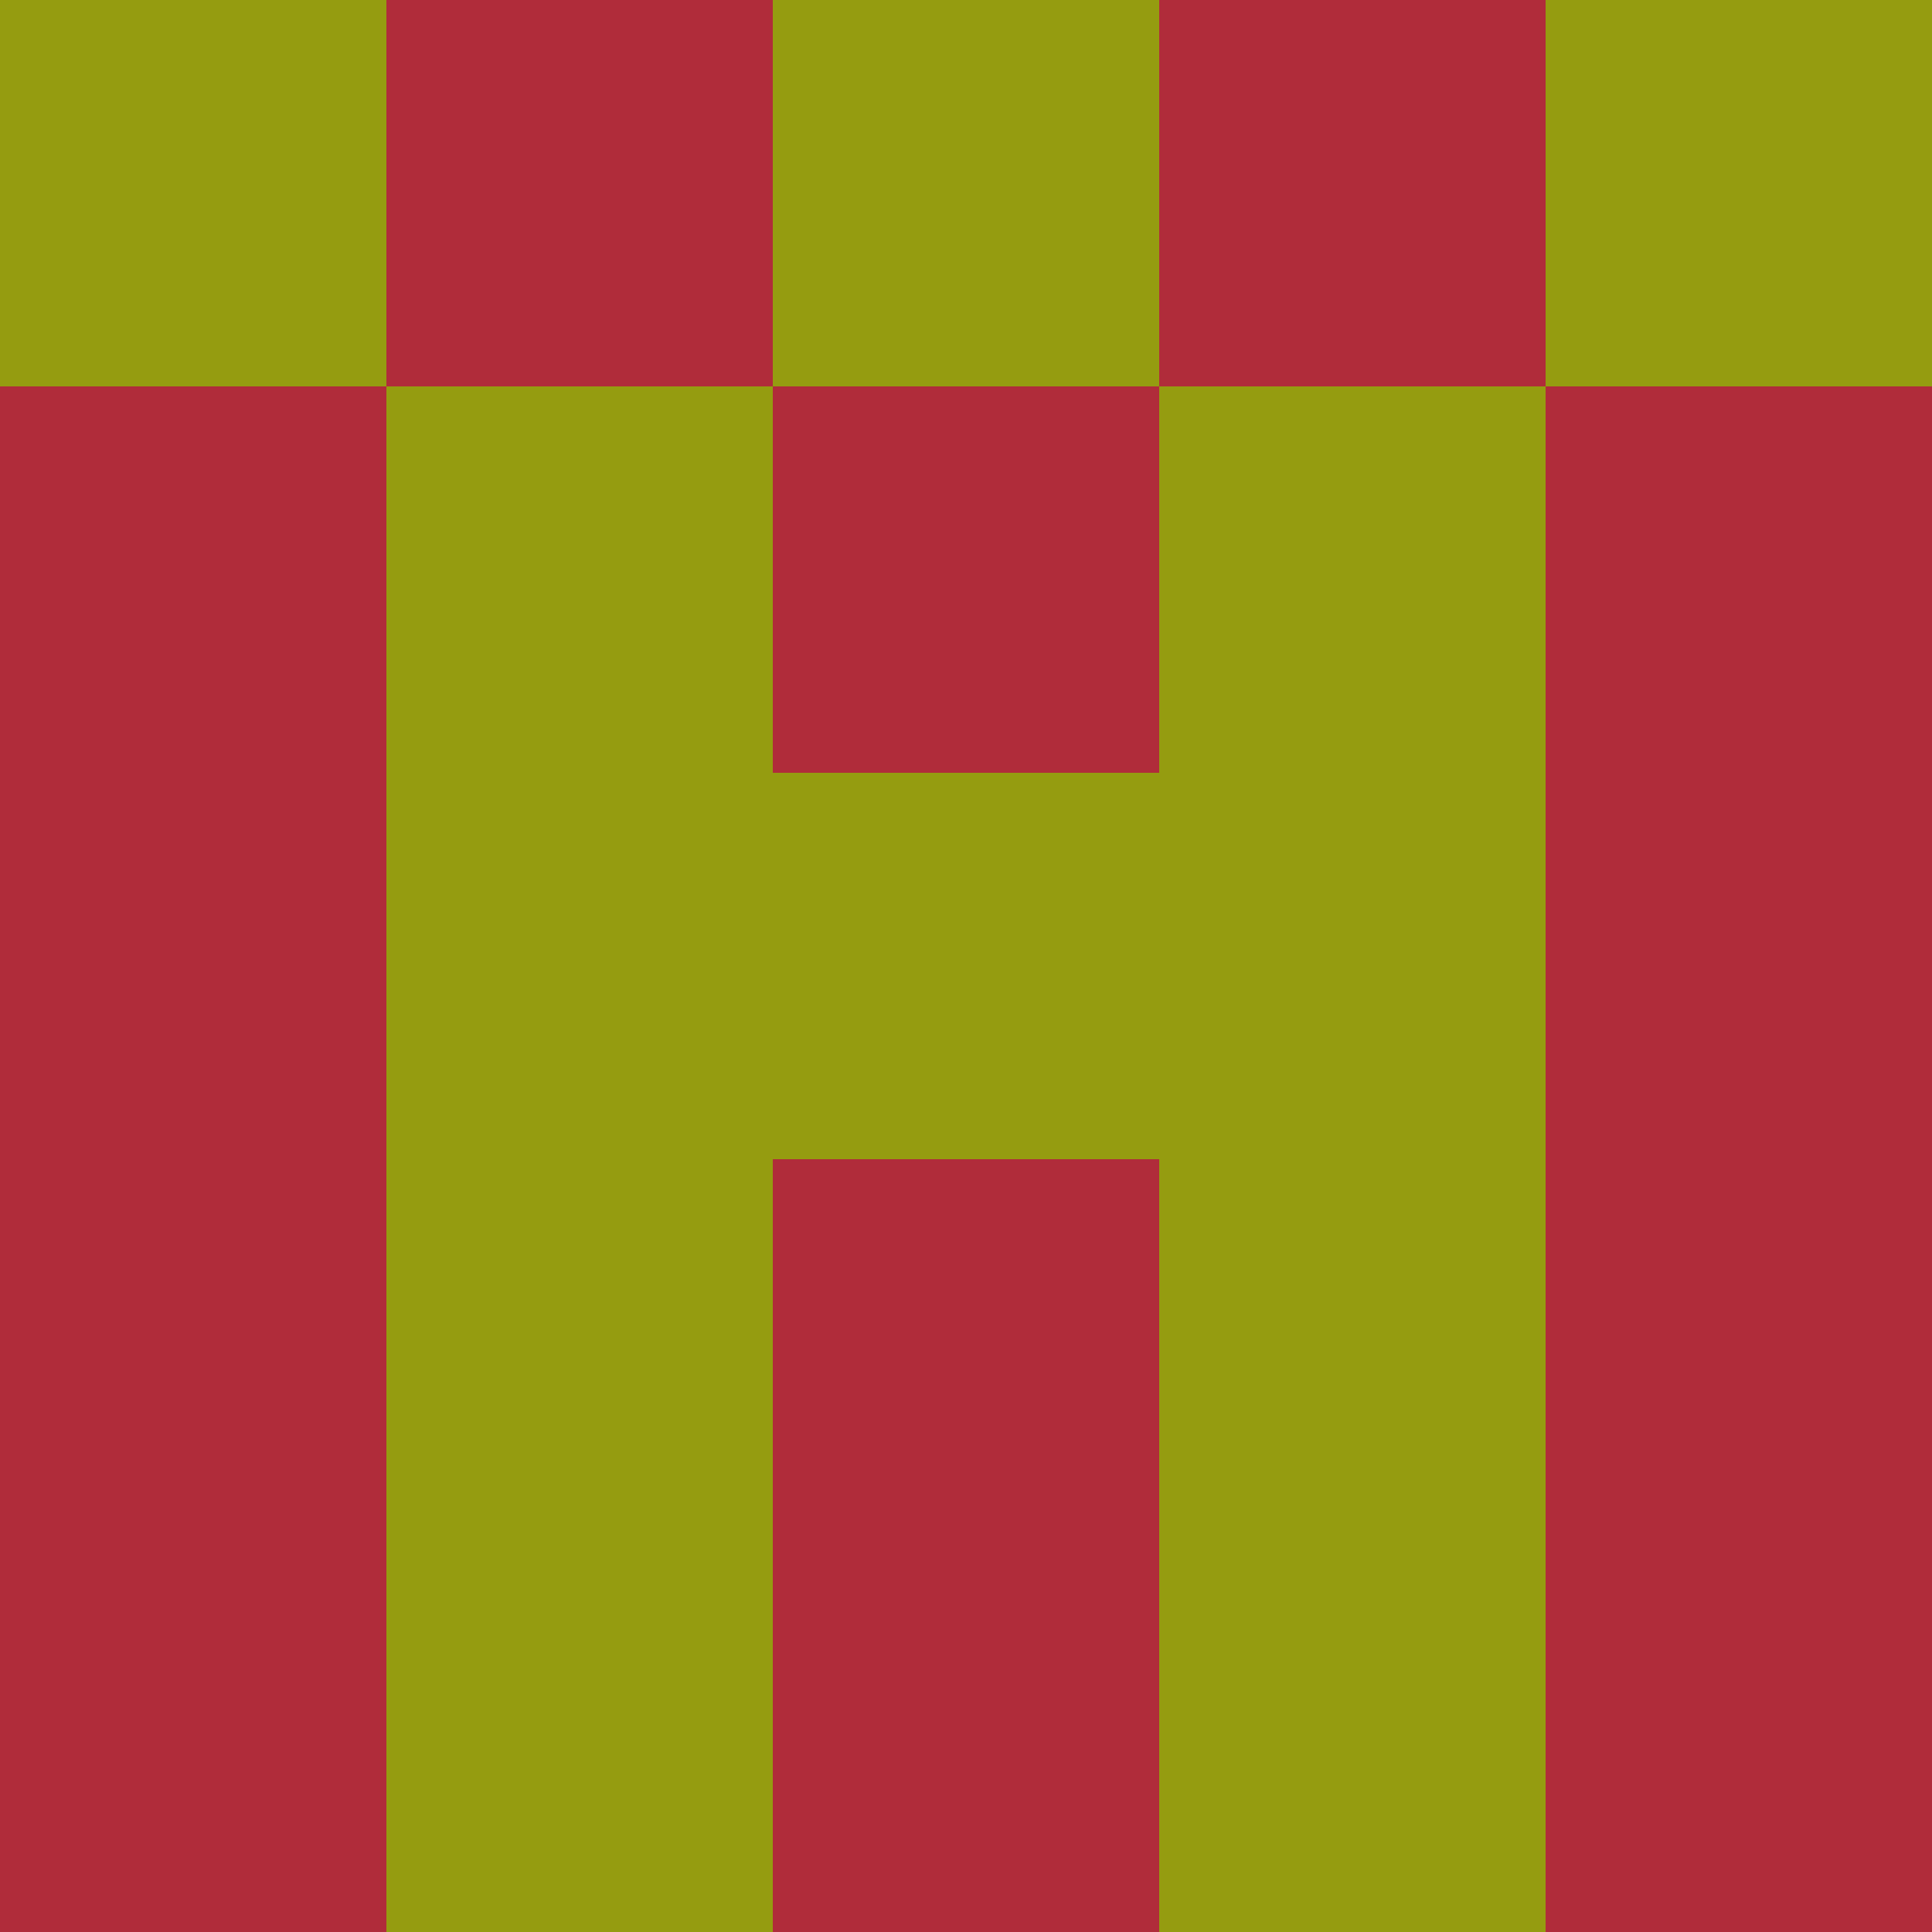 <?xml version="1.0" encoding="utf-8"?>
<!DOCTYPE svg PUBLIC "-//W3C//DTD SVG 20010904//EN"
        "http://www.w3.org/TR/2001/REC-SVG-20010904/DTD/svg10.dtd">

<svg viewBox="0 0 5 5"
     xmlns="http://www.w3.org/2000/svg"
     xmlns:xlink="http://www.w3.org/1999/xlink">

            <rect x ="0" y="0"
          width="1" height="1"
          fill="#959C10"></rect>
        <rect x ="4" y="0"
          width="1" height="1"
          fill="#959C10"></rect>
        <rect x ="1" y="0"
          width="1" height="1"
          fill="#B02C3A"></rect>
        <rect x ="3" y="0"
          width="1" height="1"
          fill="#B02C3A"></rect>
        <rect x ="2" y="0"
          width="1" height="1"
          fill="#959C10"></rect>
                <rect x ="0" y="1"
          width="1" height="1"
          fill="#B02C3A"></rect>
        <rect x ="4" y="1"
          width="1" height="1"
          fill="#B02C3A"></rect>
        <rect x ="1" y="1"
          width="1" height="1"
          fill="#959C10"></rect>
        <rect x ="3" y="1"
          width="1" height="1"
          fill="#959C10"></rect>
        <rect x ="2" y="1"
          width="1" height="1"
          fill="#B02C3A"></rect>
                <rect x ="0" y="2"
          width="1" height="1"
          fill="#B02C3A"></rect>
        <rect x ="4" y="2"
          width="1" height="1"
          fill="#B02C3A"></rect>
        <rect x ="1" y="2"
          width="1" height="1"
          fill="#959C10"></rect>
        <rect x ="3" y="2"
          width="1" height="1"
          fill="#959C10"></rect>
        <rect x ="2" y="2"
          width="1" height="1"
          fill="#959C10"></rect>
                <rect x ="0" y="3"
          width="1" height="1"
          fill="#B02C3A"></rect>
        <rect x ="4" y="3"
          width="1" height="1"
          fill="#B02C3A"></rect>
        <rect x ="1" y="3"
          width="1" height="1"
          fill="#959C10"></rect>
        <rect x ="3" y="3"
          width="1" height="1"
          fill="#959C10"></rect>
        <rect x ="2" y="3"
          width="1" height="1"
          fill="#B02C3A"></rect>
                <rect x ="0" y="4"
          width="1" height="1"
          fill="#B02C3A"></rect>
        <rect x ="4" y="4"
          width="1" height="1"
          fill="#B02C3A"></rect>
        <rect x ="1" y="4"
          width="1" height="1"
          fill="#959C10"></rect>
        <rect x ="3" y="4"
          width="1" height="1"
          fill="#959C10"></rect>
        <rect x ="2" y="4"
          width="1" height="1"
          fill="#B02C3A"></rect>
        </svg>

